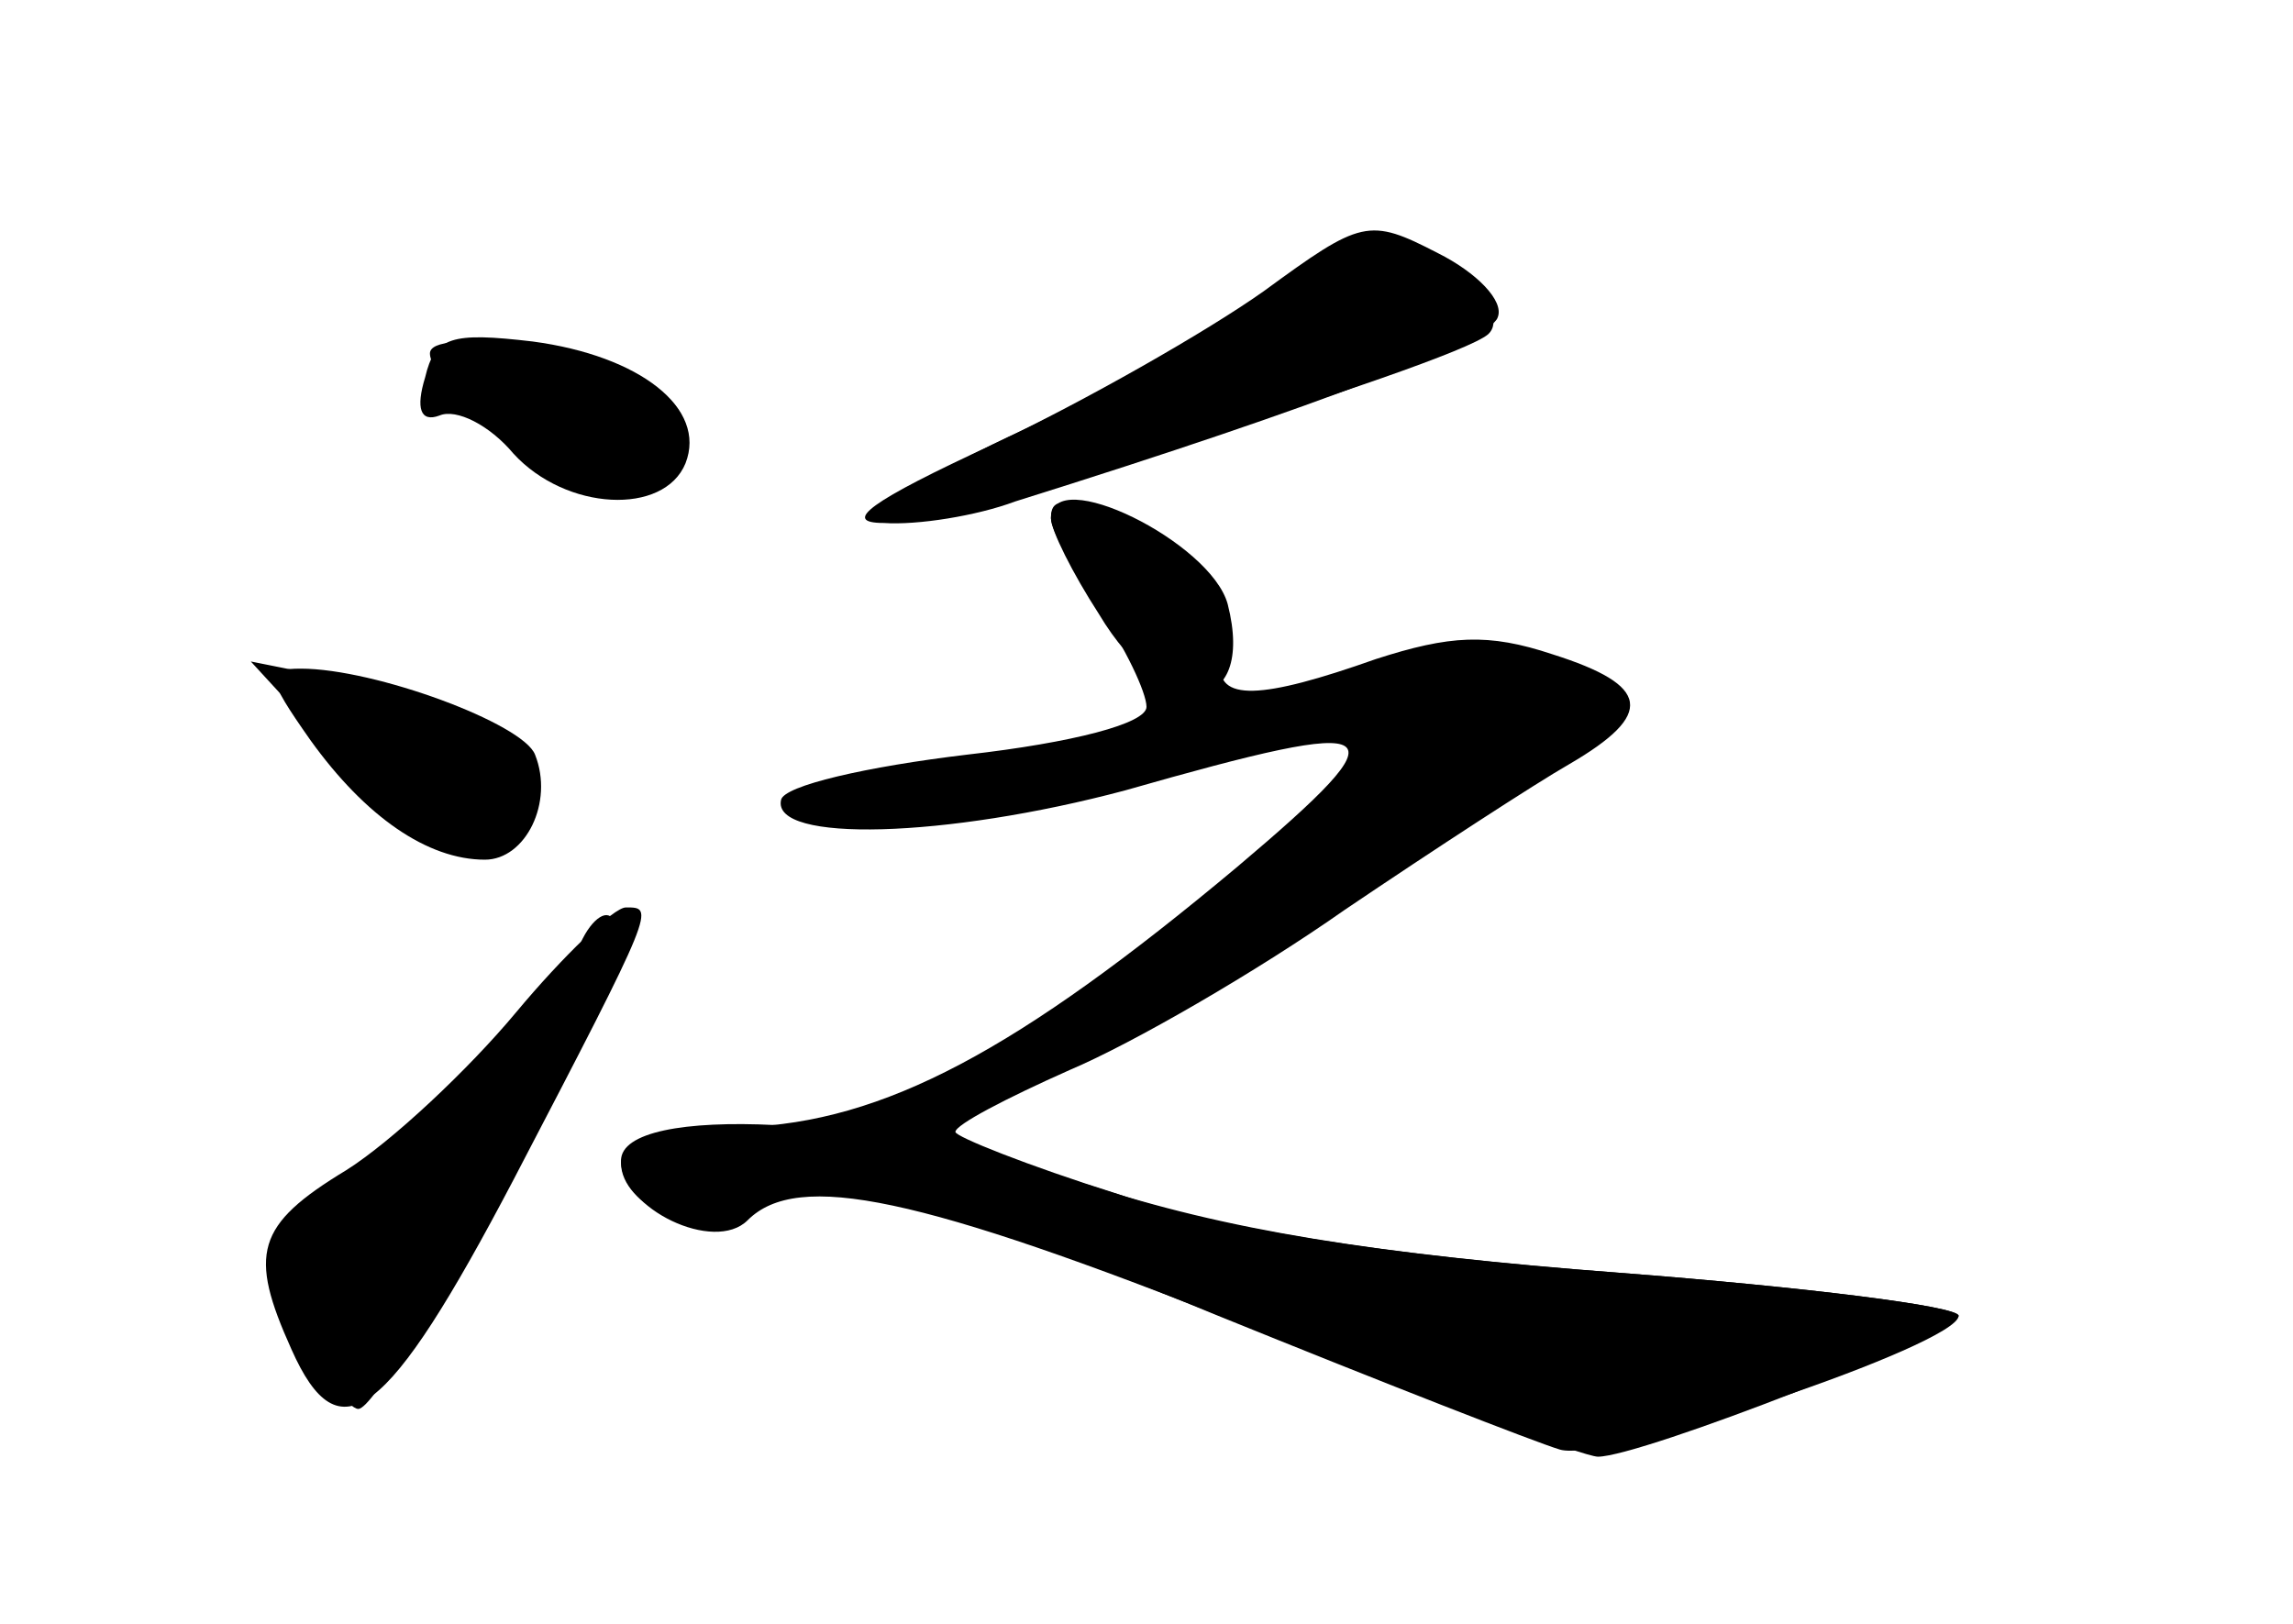<?xml version="1.0" standalone="no"?>
<!DOCTYPE svg PUBLIC "-//W3C//DTD SVG 20010904//EN"
 "http://www.w3.org/TR/2001/REC-SVG-20010904/DTD/svg10.dtd">
<svg version="1.0" xmlns="http://www.w3.org/2000/svg"
 width="96pt" height="68pt" viewBox="0 0 96 68"
 preserveAspectRatio="xMidYMid meet">
<g transform="translate(0,68) scale(0.1,-0.1)" fill="#000000" stroke="none">
<g id="part-0" class="char-part">
  <path d="M527 554 c-21 -14 -68 -40 -105 -57 -36 -17 -60 -33 -53 -35 13 -4
239 65 254 78 11 10 -20 40 -41 40 -10 0 -35 -12 -55 -26z"/>
  <path d="M178 522 c-4 -13 -2 -19 6 -16 7 3 21 -4 31 -16 22 -24 63 -26 72 -4
9 23 -19 45 -64 51 -34 4 -41 2 -45 -15z"/>
  <path d="M440 463 c0 -5 9 -21 20 -38 11 -16 20 -35 20 -41 0 -7 -31 -15 -75
-20 -42 -5 -77 -13 -78 -19 -4 -18 69 -16 144 4 112 32 118 28 47 -32 -92 -77
-148 -107 -207 -109 -33 -2 -51 -7 -51 -15 0 -18 33 -33 51 -22 29 18 78 8
199 -42 69 -28 133 -53 143 -56 19 -6 167 44 167 56 0 4 -64 12 -142 18 -95 7
-166 18 -210 33 -38 12 -68 24 -68 26 0 3 21 14 48 26 26 11 78 41 115 67 37
25 80 53 94 61 36 21 34 33 -7 46 -27 9 -43 8 -74 -2 -48 -17 -67 -18 -65 -1
3 27 -2 37 -31 52 -33 17 -40 18 -40 8z"/>
  <path d="M130 370 c23 -32 49 -50 73 -50 17 0 29 24 21 44 -5 13 -67 36 -98
36 -15 0 -15 -3 4 -30z"/>
  <path d="M216 256 c-20 -24 -52 -54 -71 -66 -38 -23 -41 -35 -23 -75 20 -45
40 -30 93 71 60 115 59 114 47 114 -5 0 -26 -20 -46 -44z"/>
</g>
<g id="part-1" class="char-part">
  <path d="M180 532 c0 -13 45 -49 72 -58 33 -10 51 28 20 45 -29 15 -92 24 -92
13z"/>
  <path d="M139 366 c39 -41 81 -49 81 -16 0 21 -27 36 -85 47 l-30 6 34 -37z"/>
  <path d="M243 285 c-11 -20 -69 -79 -110 -112 -22 -17 -22 -19 -7 -50 9 -18
20 -33 24 -33 12 0 111 191 107 204 -2 6 -9 2 -14 -9z"/>
</g>
<g id="part-2" class="char-part">
  <path d="M529 558 c-24 -17 -75 -46 -113 -64 -52 -24 -64 -33 -46 -33 14 -1
39 3 55 9 131 41 199 68 202 77 3 7 -9 19 -25 27 -29 15 -32 14 -73 -16z"/>
</g>
<g id="part-3" class="char-part">
  <path d="M440 463 c0 -5 9 -23 20 -40 28 -47 66 -43 54 4 -7 26 -74 59 -74 36z"/>
</g>
<g id="part-4" class="char-part">
  <path d="M260 194 c0 -20 39 -39 53 -25 21 21 72 10 208 -44 75 -30 142 -55
148 -55 18 0 151 52 151 59 0 4 -64 12 -142 18 -104 8 -165 18 -223 37 -88 29
-195 34 -195 10z"/>
</g>
</g>
</svg>